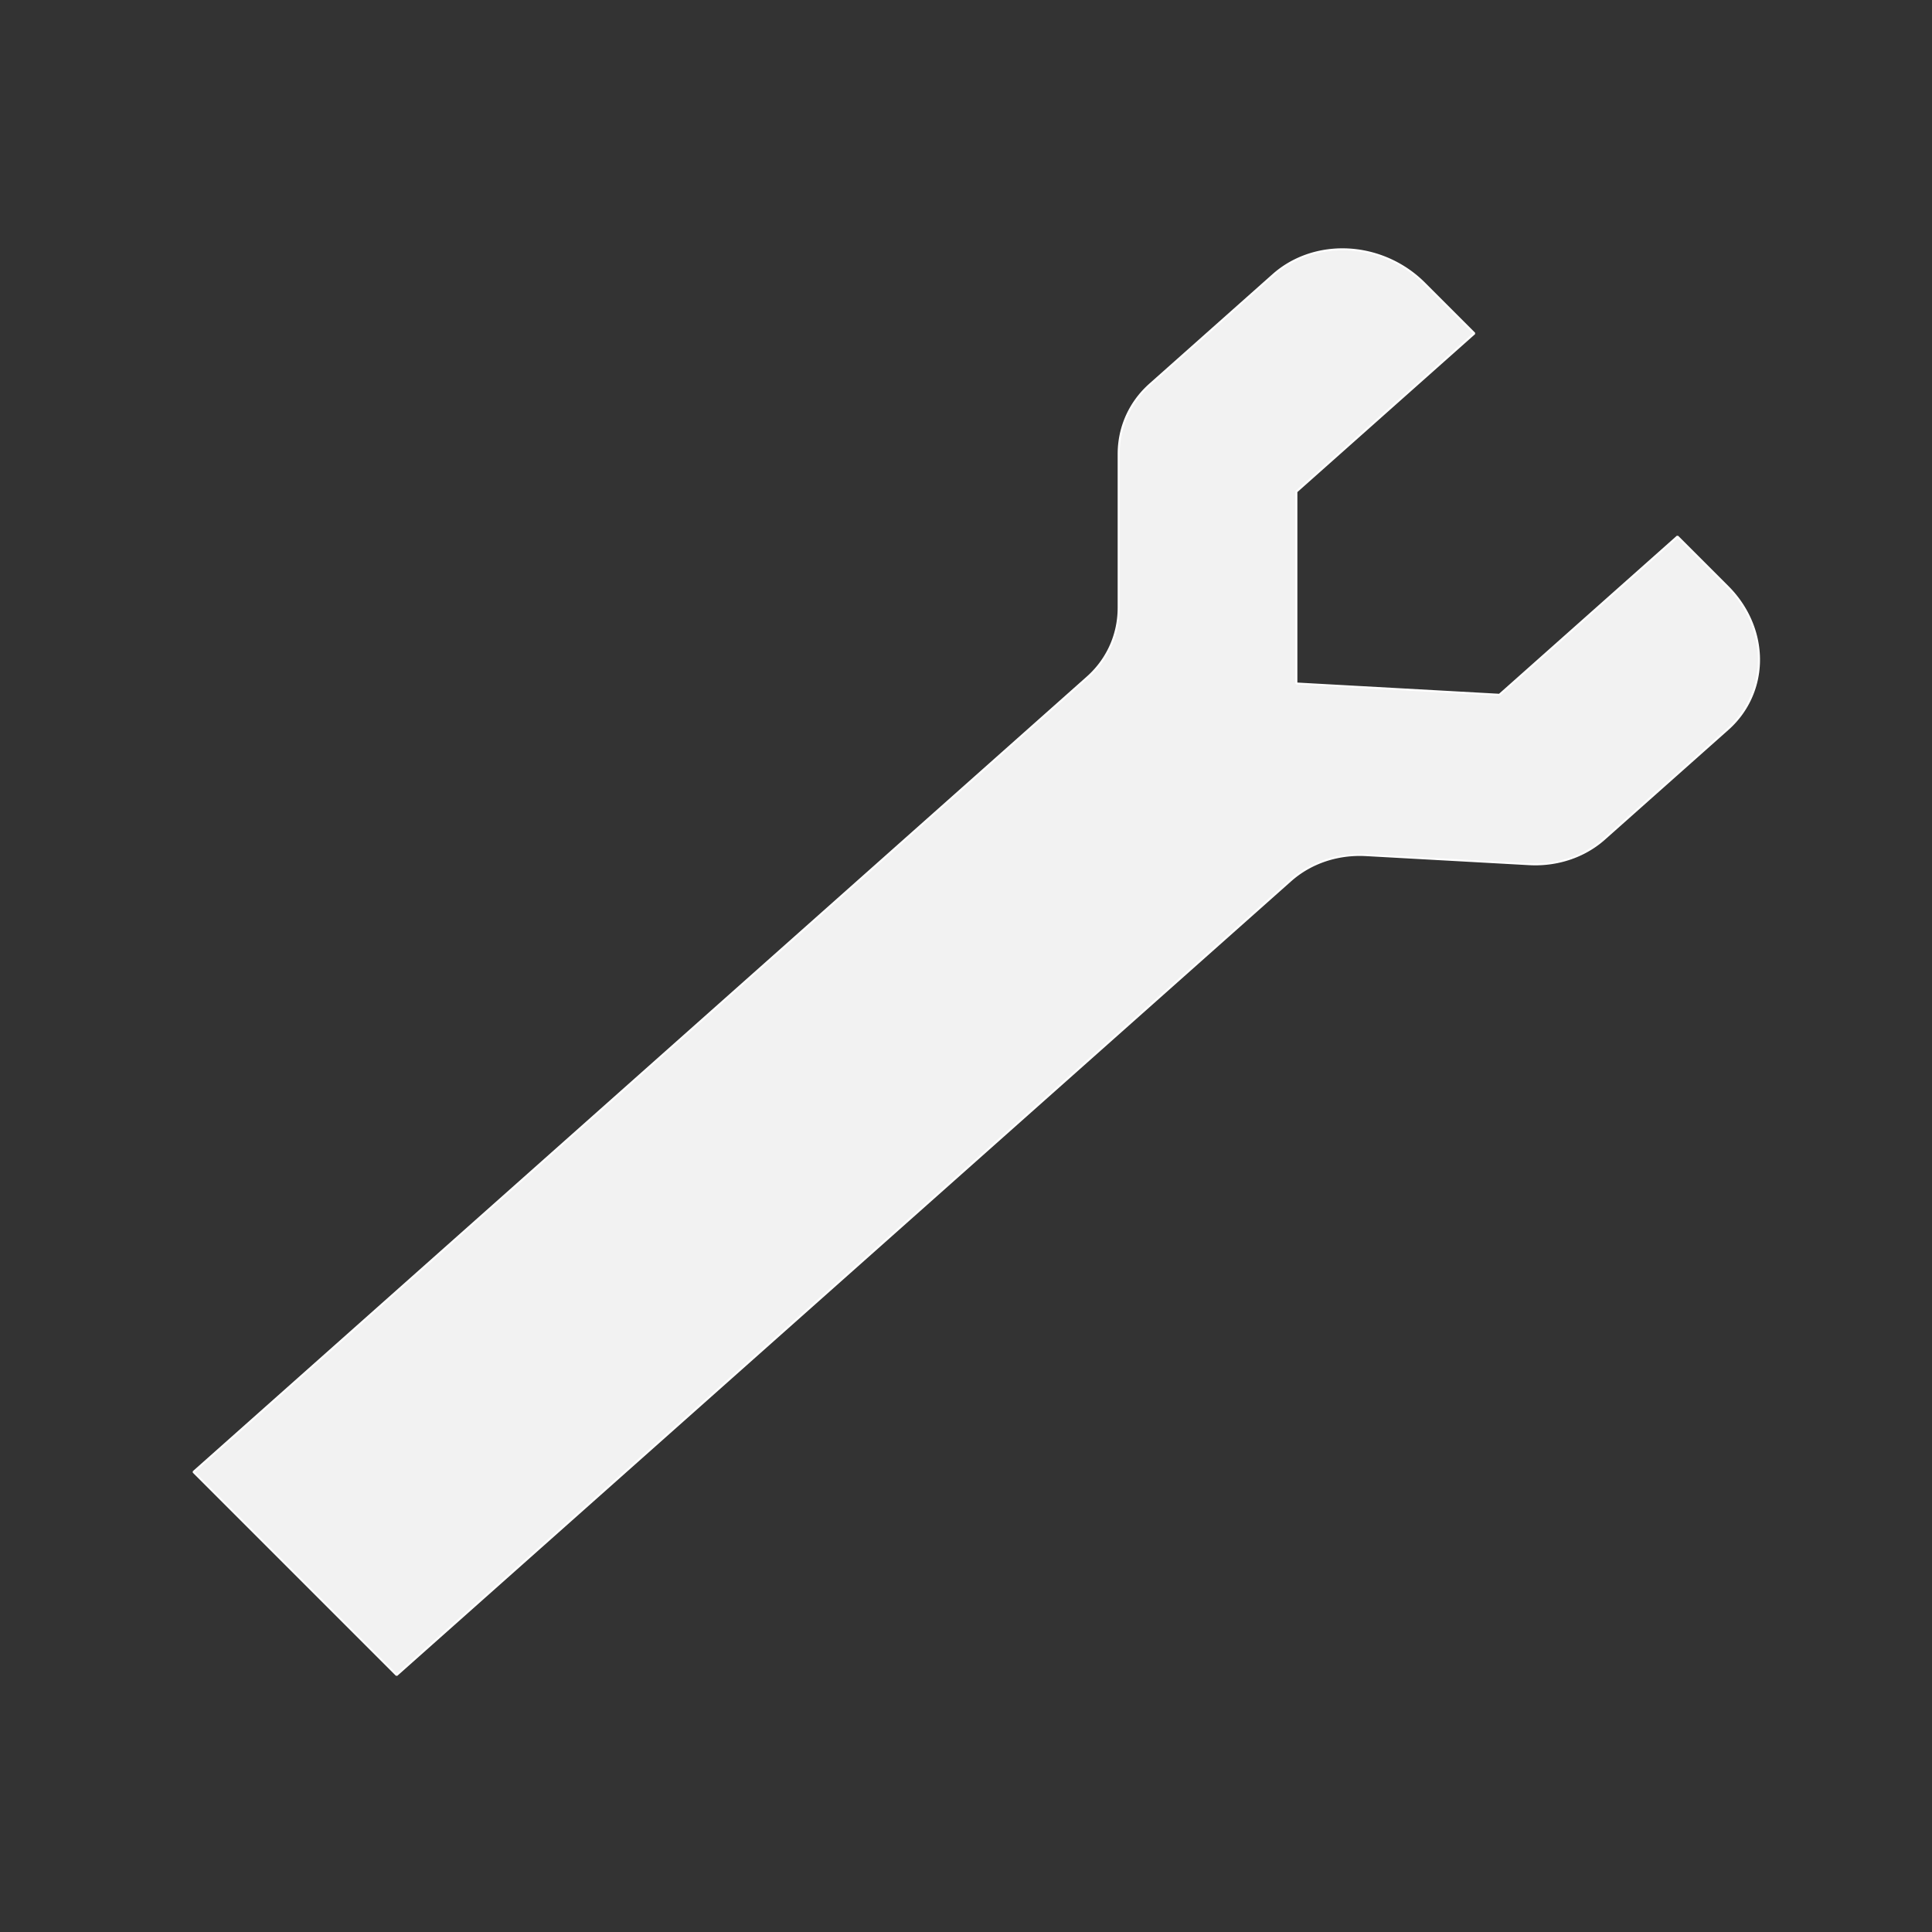 <?xml version="1.0" encoding="UTF-8" standalone="no"?>
<!-- Created with Inkscape (http://www.inkscape.org/) -->

<svg
   xmlns:dc="http://purl.org/dc/elements/1.1/"
   xmlns:cc="http://creativecommons.org/ns#"
   xmlns:rdf="http://www.w3.org/1999/02/22-rdf-syntax-ns#"
   xmlns:svg="http://www.w3.org/2000/svg"
   xmlns="http://www.w3.org/2000/svg"
   xmlns:sodipodi="http://sodipodi.sourceforge.net/DTD/sodipodi-0.dtd"
   xmlns:inkscape="http://www.inkscape.org/namespaces/inkscape"
   width="12"
   height="12"
   id="svg3049"
   version="1.1"
   inkscape:version="0.91 r13725"
   sodipodi:docname="tools.svg"
   inkscape:export-filename="/home/uri/.kde/share/icons/NITRUX-KDE/16x16/actions/view-right-new.png"
   inkscape:export-xdpi="30"
   inkscape:export-ydpi="30">
  <rect width="100%" height="100%" fill="#333333" stroke="none"/>
  <defs
     id="defs3051">
    <clipPath
       id="clipPath4160"
       clipPathUnits="userSpaceOnUse">
      <rect
         y="1023.362"
         x="7"
         height="1"
         width="1"
         id="rect4162"
         style="opacity:1;fill:#f2f2f2;fill-opacity:1;stroke:none;stroke-opacity:1" />
    </clipPath>
    <clipPath
       clipPathUnits="userSpaceOnUse"
       id="clipPath4160-2">
      <rect
         style="opacity:1;fill:#f2f2f2;fill-opacity:1;stroke:none;stroke-opacity:1"
         id="rect4162-2"
         width="1"
         height="1"
         x="7"
         y="1023.362" />
    </clipPath>
  </defs>
  <sodipodi:namedview
     id="base"
     pagecolor="#ffffff"
     bordercolor="#666666"
     borderopacity="1.0"
     inkscape:pageopacity="0.0"
     inkscape:pageshadow="2"
     inkscape:zoom="64"
     inkscape:cx="4.2310773"
     inkscape:cy="5.5992185"
     inkscape:document-units="px"
     inkscape:current-layer="layer1"
     showgrid="true"
     fit-margin-top="0"
     fit-margin-left="0"
     fit-margin-right="0"
     fit-margin-bottom="0"
     inkscape:window-width="1914"
     inkscape:window-height="1117"
     inkscape:window-x="0"
     inkscape:window-y="0"
     inkscape:window-maximized="1"
     inkscape:showpageshadow="false"
     borderlayer="true"
     inkscape:snap-bbox="true"
     inkscape:snap-global="true"
     inkscape:object-nodes="true">
    <inkscape:grid
       type="xygrid"
       id="grid4085"
       originx="-2.016"
       originy="-1.994" />
    <sodipodi:guide
       position="-0.016,12.006"
       orientation="12,0"
       id="guide4075" />
    <sodipodi:guide
       position="-0.016,0.006"
       orientation="0,12"
       id="guide4077" />
    <sodipodi:guide
       position="11.984,0.006"
       orientation="-12,0"
       id="guide4079" />
    <sodipodi:guide
       position="11.984,12.006"
       orientation="0,-12"
       id="guide4081" />
  </sodipodi:namedview>
  <g
     inkscape:label="Capa 1"
     inkscape:groupmode="layer"
     id="layer1"
     transform="translate(-423.73,-533.797)">
    <g
       style="font-style:normal;font-weight:400;font-size:13.056px;font-family:Oxygen-Sans;fill:#f2f2f2;fill-opacity:1;fill-rule:evenodd;stroke:#ffffff;stroke-width:1;stroke-linecap:square;stroke-linejoin:bevel;stroke-opacity:1"
       id="g18"
       font-style="normal"
       font-weight="400"
       font-size="13.056"
       transform="matrix(0.009,0.009,-0.009,0.008,426.044,529.024)">
      <polyline
         style="fill:#f2f2f2;fill-opacity:1"
         id="polyline20"
         points="813.884,884 900.587,884 900.587,267.036 900.606,265.627 900.663,264.219 900.759,262.814 900.892,261.411 901.063,260.013 901.272,258.619 901.519,257.232 901.803,255.852 902.125,254.481 902.483,253.118 902.879,251.766 903.31,250.425 903.778,249.096 904.282,247.78 904.821,246.479 905.395,245.192 906.004,243.922 906.647,242.668 907.324,241.432 908.034,240.216 908.776,239.018 909.551,237.842 910.357,236.686 911.195,235.553 912.062,234.443 912.96,233.357 913.886,232.296 914.841,231.26 915.824,230.251 972.053,174.021 973.036,173.012 973.991,171.976 974.918,170.914 975.815,169.828 976.683,168.718 977.52,167.585 978.326,166.43 979.101,165.253 979.844,164.056 980.554,162.839 981.23,161.604 981.873,160.35 982.482,159.079 983.056,157.793 983.596,156.491 984.099,155.176 984.567,153.847 984.999,152.506 985.394,151.153 985.753,149.791 986.074,148.419 986.358,147.039 986.605,145.652 986.814,144.259 986.985,142.861 987.119,141.458 987.214,140.052 987.271,138.645 987.29,137.236 987.29,52.022 987.271,50.589 987.211,49.156 987.113,47.726 986.975,46.299 986.797,44.877 986.581,43.459 986.325,42.049 986.031,40.646 985.698,39.251 985.327,37.867 984.918,36.493 984.472,35.13 983.988,33.781 983.466,32.446 982.909,31.125 982.315,29.82 981.685,28.532 981.02,27.262 980.321,26.011 979.587,24.779 978.819,23.569 978.019,22.379 977.186,21.213 976.321,20.069 975.425,18.95 974.498,17.856 973.542,16.788 972.557,15.747 971.543,14.733 970.502,13.748 969.434,12.792 968.34,11.865 967.221,10.969 966.078,10.104 964.911,9.271 963.722,8.471 962.511,7.703 961.279,6.97 960.028,6.27 958.758,5.605 957.47,4.976 956.165,4.382 954.845,3.824 953.509,3.303 952.16,2.819 950.798,2.372 949.424,1.963 948.039,1.592 946.645,1.259 945.242,0.965 943.831,0.71 942.414,0.493 940.991,0.316 939.564,0.178 938.134,0.079 936.702,0.02 935.268,-6.25278e-13 900.587,-6.25278e-13 900.587,122.871 830.5,192.958 760.413,122.871 760.413,-6.25278e-13 725.732,-6.25278e-13 724.298,0.02 722.866,0.079 721.436,0.178 720.009,0.316 718.586,0.493 717.169,0.71 715.758,0.965 714.355,1.259 712.961,1.592 711.576,1.963 710.202,2.372 708.84,2.819 707.491,3.303 706.155,3.824 704.835,4.382 703.53,4.976 702.242,5.605 700.972,6.27 699.721,6.97 698.489,7.703 697.278,8.471 696.089,9.271 694.922,10.104 693.779,10.969 692.66,11.865 691.566,12.792 690.498,13.748 689.457,14.733 688.443,15.747 687.458,16.788 686.502,17.856 685.575,18.95 684.679,20.069 683.814,21.213 682.981,22.379 682.181,23.569 681.413,24.779 680.679,26.011 679.98,27.262 679.315,28.532 678.685,29.82 678.091,31.125 677.534,32.446 677.012,33.781 676.528,35.13 676.082,36.493 675.673,37.867 675.302,39.251 674.969,40.646 674.675,42.049 674.419,43.459 674.203,44.877 674.025,46.299 673.887,47.726 673.789,49.156 673.729,50.589 673.71,52.022 673.71,137.236 673.729,138.645 673.786,140.052 673.881,141.458 674.015,142.861 674.186,144.259 674.395,145.652 674.642,147.039 674.926,148.419 675.247,149.791 675.606,151.153 676.001,152.506 676.433,153.847 676.901,155.176 677.404,156.491 677.944,157.793 678.518,159.079 679.127,160.35 679.77,161.604 680.446,162.839 681.156,164.056 681.899,165.253 682.674,166.43 683.48,167.585 684.317,168.718 685.185,169.828 686.082,170.914 687.009,171.976 687.964,173.012 688.947,174.021 745.176,230.251 746.159,231.26 747.114,232.296 748.04,233.357 748.938,234.443 749.805,235.553 750.643,236.686 751.449,237.842 752.224,239.018 752.966,240.216 753.676,241.432 754.353,242.668 754.996,243.922 755.605,245.192 756.179,246.479 756.718,247.78 757.222,249.096 757.69,250.425 758.121,251.766 758.517,253.118 758.875,254.481 759.197,255.852 759.481,257.232 759.728,258.619 759.937,260.013 760.108,261.411 760.241,262.814 760.337,264.219 760.394,265.627 760.413,267.036 760.413,884 847.116,884 "
         vector-effect="non-scaling-stroke" />
    </g>
  </g>
</svg>

